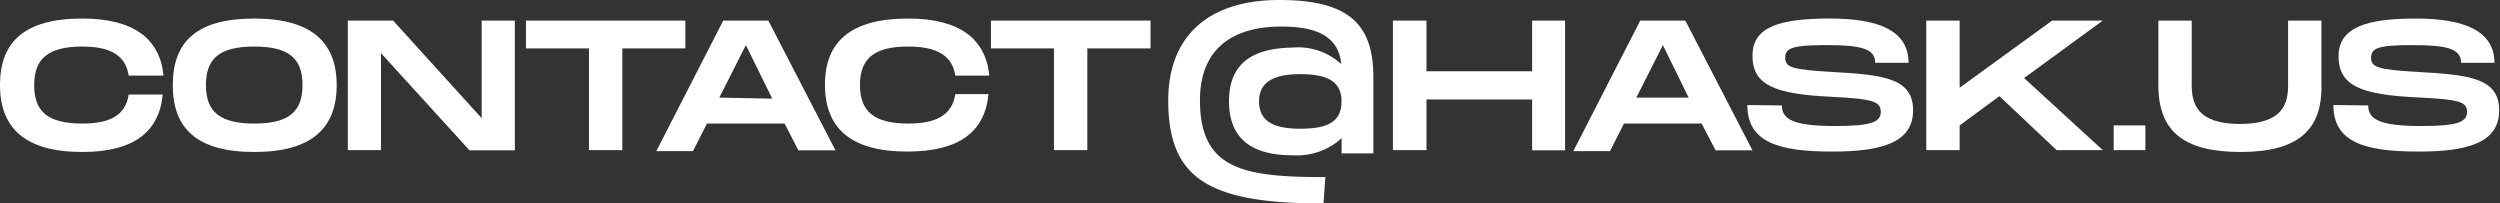 <svg xmlns="http://www.w3.org/2000/svg" viewBox="0 0 121.4 9.88"><rect x="0" y="0" width="121.4" height="9.88" fill="#333333" stroke="none"/><defs><style>.cls-1{fill:#fff;}</style></defs><title>Fichier 7</title><g id="Calque_2" data-name="Calque 2"><g id="Calque_1-2" data-name="Calque 1"><path class="cls-1" d="M4,.9c2.51,0,3.77,1,3.94,2.77H6.25C6.1,2.66,5.31,2.26,4,2.26c-1.65,0-2.34.58-2.34,1.87S2.32,6,4,6C5.3,6,6.1,5.62,6.25,4.59H7.9C7.73,6.42,6.47,7.38,4,7.38c-2.77,0-4-1.15-4-3.25S1.19.9,4,.9Z"/><path class="cls-1" d="M8.39,4.13C8.39,2,9.58.9,12.35.9s4,1.15,4,3.23-1.2,3.25-4,3.25S8.39,6.23,8.39,4.13Zm6.3,0c0-1.28-.65-1.87-2.34-1.87S10,2.84,10,4.13,10.67,6,12.35,6,14.69,5.42,14.69,4.13Z"/><path class="cls-1" d="M25,1v6.3h-2.2l-4.3-4.72V7.29H16.89V1h2.2l4.3,4.74V1Z"/><path class="cls-1" d="M33.28,2.35H30.22V7.29H28.6V2.35H25.54V1h7.74Z"/><path class="cls-1" d="M38.1,6H34.33l-.68,1.34H31.87L35.12,1h2.19l3.26,6.3h-1.8Zm-.6-1.21L36.22,2.19,34.93,4.74Z"/><path class="cls-1" d="M44.1.9c2.51,0,3.77,1,3.94,2.77H46.39c-.15-1-.94-1.41-2.29-1.41-1.65,0-2.34.58-2.34,1.87S42.46,6,44.1,6c1.34,0,2.14-.4,2.29-1.43H48c-.17,1.83-1.43,2.79-3.94,2.79-2.77,0-4-1.15-4-3.25S41.33.9,44.1.9Z"/><path class="cls-1" d="M55.87,2.35H52.8V7.29H51.18V2.35H48.12V1h7.75Z"/><path class="cls-1" d="M66.69,3.75v3.7H65.15V6.71a3.23,3.23,0,0,1-2.39.83c-1.62,0-3.08-.54-3.08-2.62s1.46-2.58,3.08-2.61a3.11,3.11,0,0,1,2.37.8c-.14-1.66-1.8-1.82-2.92-1.82-2.19,0-3.94.94-3.94,3.59,0,3.38,2.17,3.72,6.09,3.72l-.09,1.28c-5.54,0-7.54-1.17-7.54-5,0-3.17,2-4.88,5.39-4.88S66.69,1.18,66.69,3.75ZM65.14,5.07v-.3c-.07-.83-.72-1.17-2-1.17s-2,.38-2,1.32.66,1.33,2,1.33S65.07,5.91,65.14,5.07Z"/><path class="cls-1" d="M76,1v6.3H74.4V4.83H69.27V7.29H67.64V1h1.63V3.46H74.4V1Z"/><path class="cls-1" d="M82.63,6H78.86l-.68,1.34H76.4L79.65,1h2.19l3.26,6.3H83.31ZM82,4.74,80.75,2.19,79.46,4.74Z"/><path class="cls-1" d="M86.53,5.12c0,.67.54,1,2.59,1,1.7,0,2.21-.18,2.21-.68S91,4.8,88.93,4.7c-2.74-.13-3.83-.56-3.83-2S86.51.9,88.87.9s3.81.59,3.81,2.15H91.06c0-.69-.69-.86-2.37-.86s-2,.15-2,.62.37.57,2.21.68c2.49.14,4,.27,4,1.87s-1.6,2-3.93,2c-2.58,0-4.12-.44-4.12-2.26Z"/><path class="cls-1" d="M98.29,3.79l3.82,3.5H99.87L97.09,4.67,95.16,6.09v1.2H93.54V1h1.62V4.26L99.65,1h2.46Z"/><path class="cls-1" d="M104.18,6.09v1.2h-1.54V6.09Z"/><path class="cls-1" d="M108.81,7.38c-2.77,0-4-1-4-3.25V1h1.62V4.13c0,.88.24,1.89,2.34,1.89s2.34-1,2.34-1.89V1h1.62V4.13C112.77,6.32,111.58,7.38,108.81,7.38Z"/><path class="cls-1" d="M115,5.12c0,.67.54,1,2.59,1,1.7,0,2.21-.18,2.21-.68s-.36-.61-2.4-.71c-2.75-.13-3.84-.56-3.84-2S115,.9,117.32.9s3.81.59,3.81,2.15h-1.62c0-.69-.69-.86-2.37-.86s-2,.15-2,.62.38.57,2.22.68c2.48.14,4,.27,4,1.87s-1.59,2-3.92,2c-2.59,0-4.13-.44-4.13-2.26Z"/></g></g></svg>